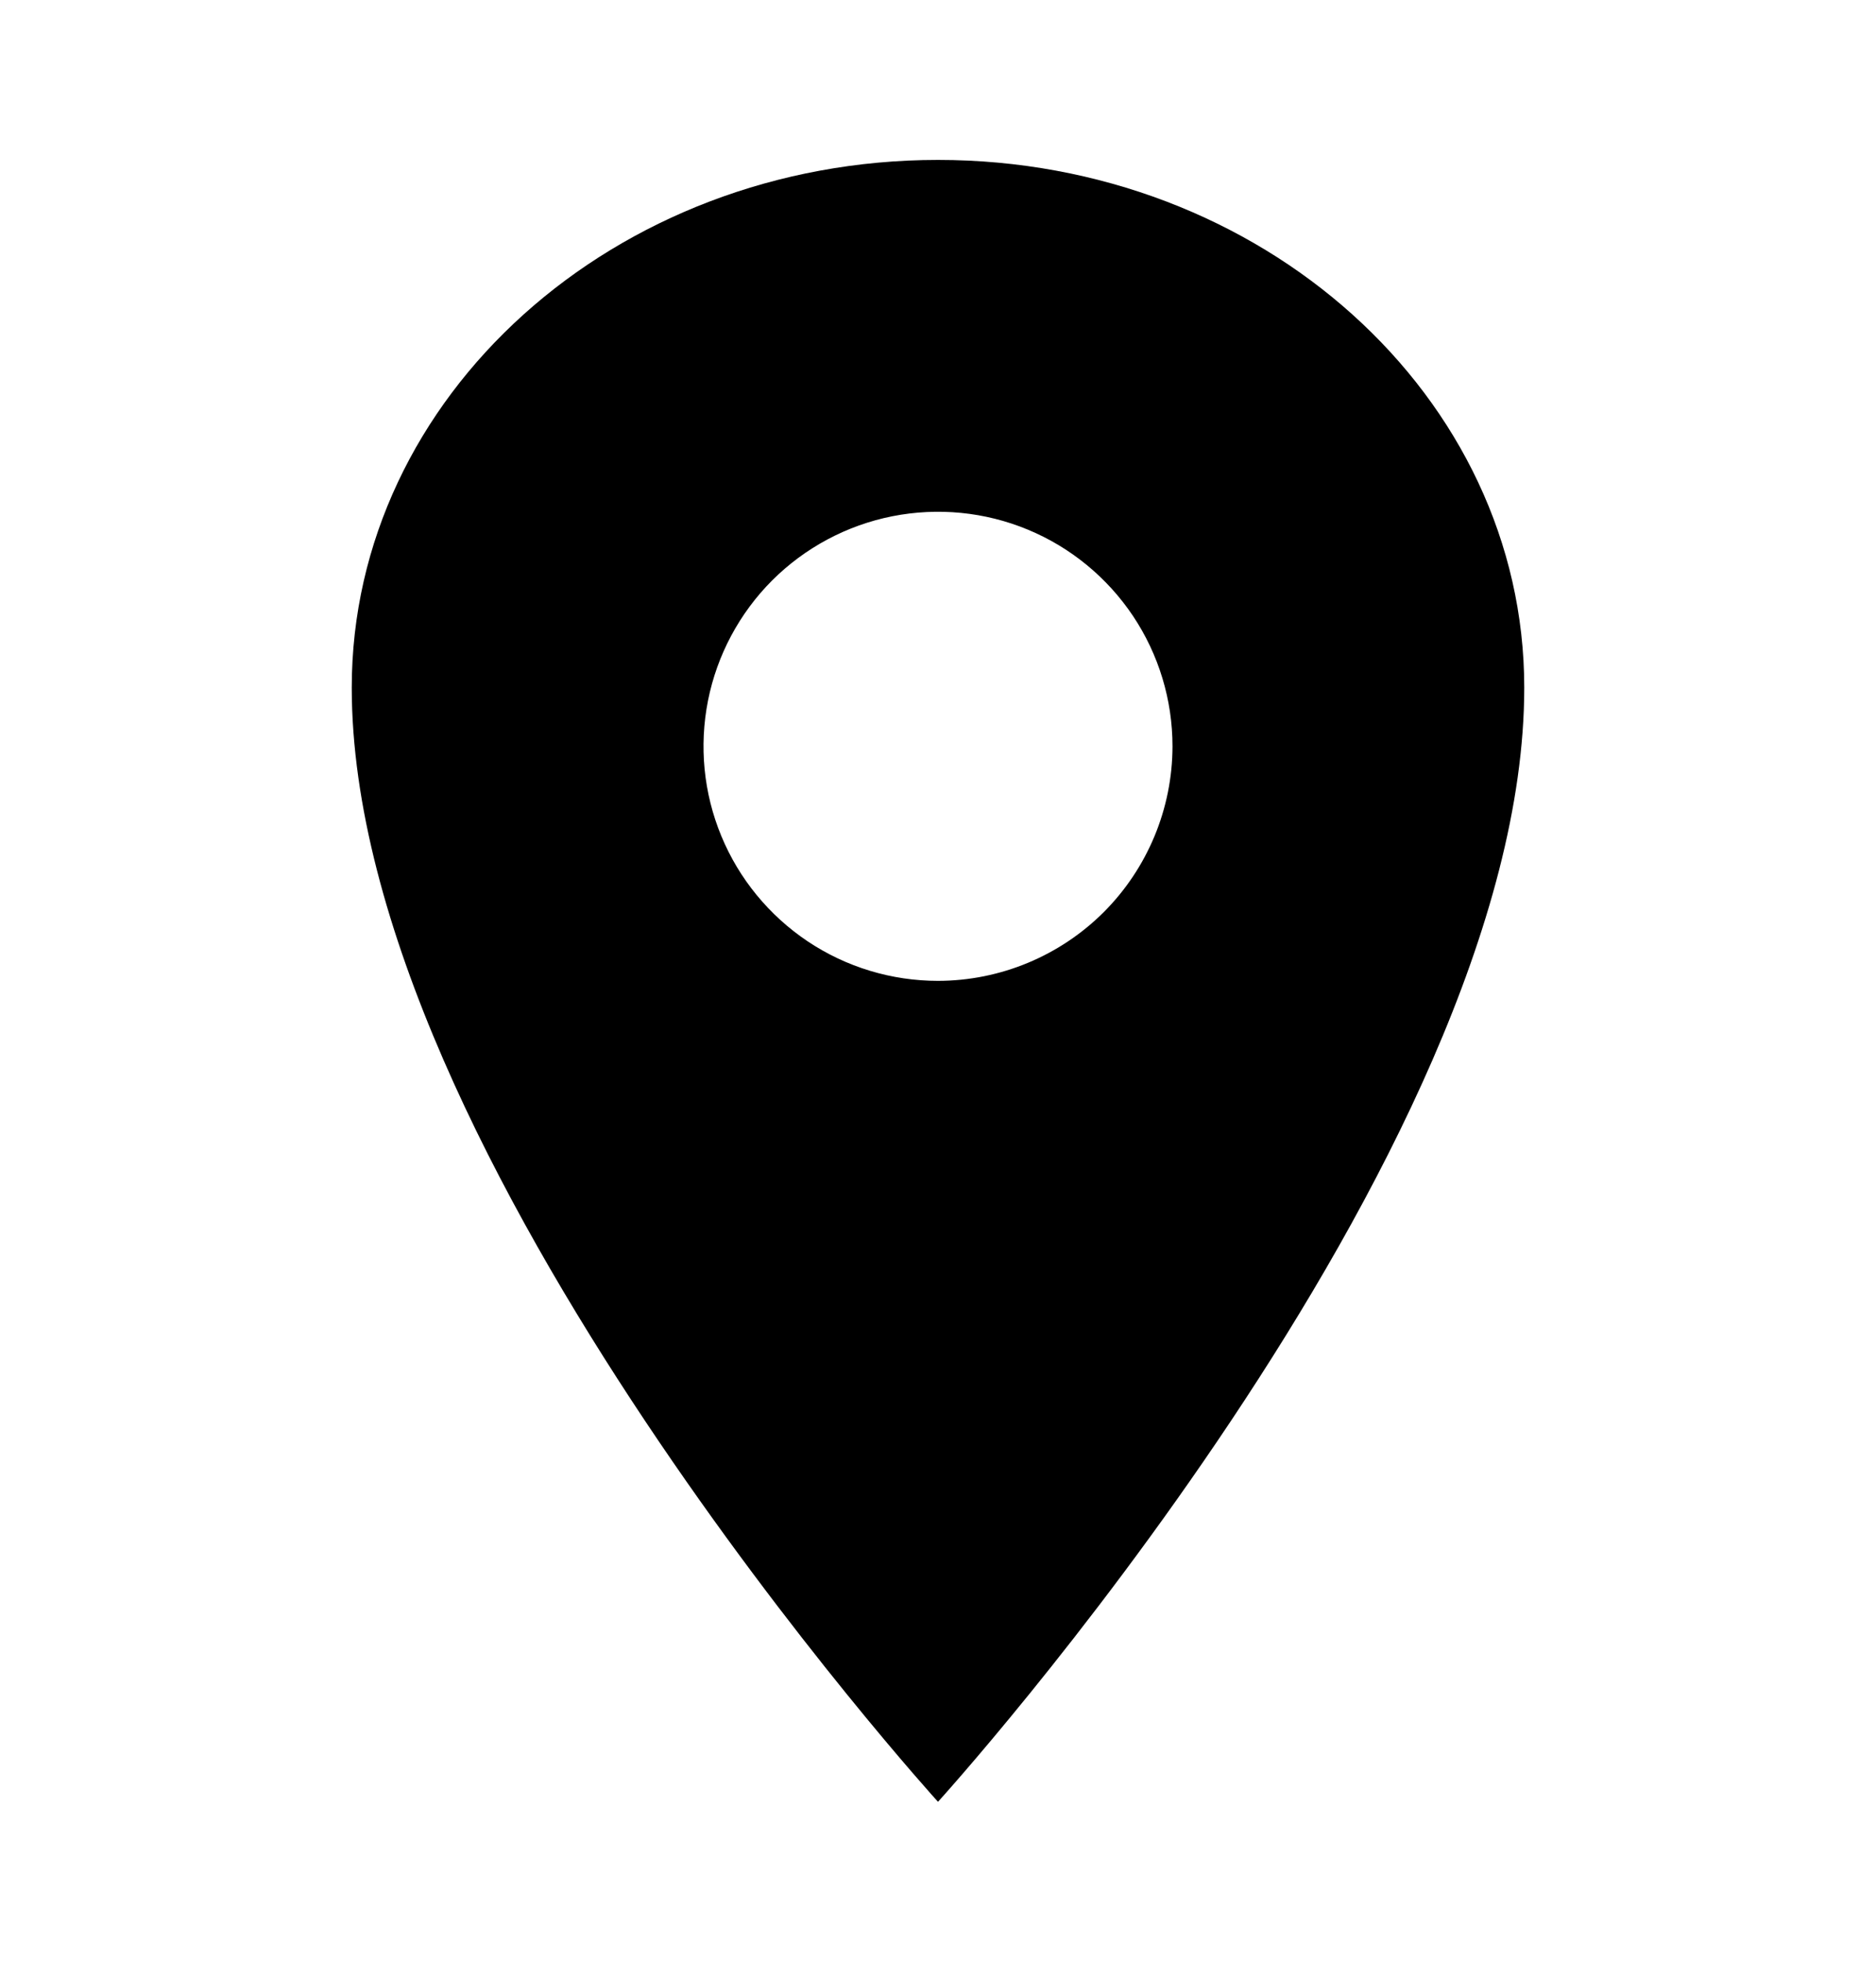 <svg viewBox="0 0 22 23" fill="none" xmlns="http://www.w3.org/2000/svg">
  <g id="ion:location-sharp">
    <path id="Vector"
      d="M11 1.875C7.205 1.875 4.125 4.647 4.125 8.062C4.125 13.562 11 21.125 11 21.125C11 21.125 17.875 13.562 17.875 8.062C17.875 4.647 14.795 1.875 11 1.875ZM11 11.5C10.456 11.5 9.924 11.339 9.472 11.037C9.02 10.734 8.667 10.305 8.459 9.802C8.251 9.3 8.197 8.747 8.303 8.213C8.409 7.68 8.671 7.19 9.055 6.805C9.44 6.421 9.93 6.159 10.463 6.053C10.997 5.947 11.55 6.001 12.052 6.209C12.555 6.417 12.984 6.77 13.287 7.222C13.589 7.674 13.75 8.206 13.75 8.75C13.749 9.479 13.459 10.178 12.944 10.694C12.428 11.209 11.729 11.499 11 11.5Z"
      fill="currentColor" />
  </g>
</svg>